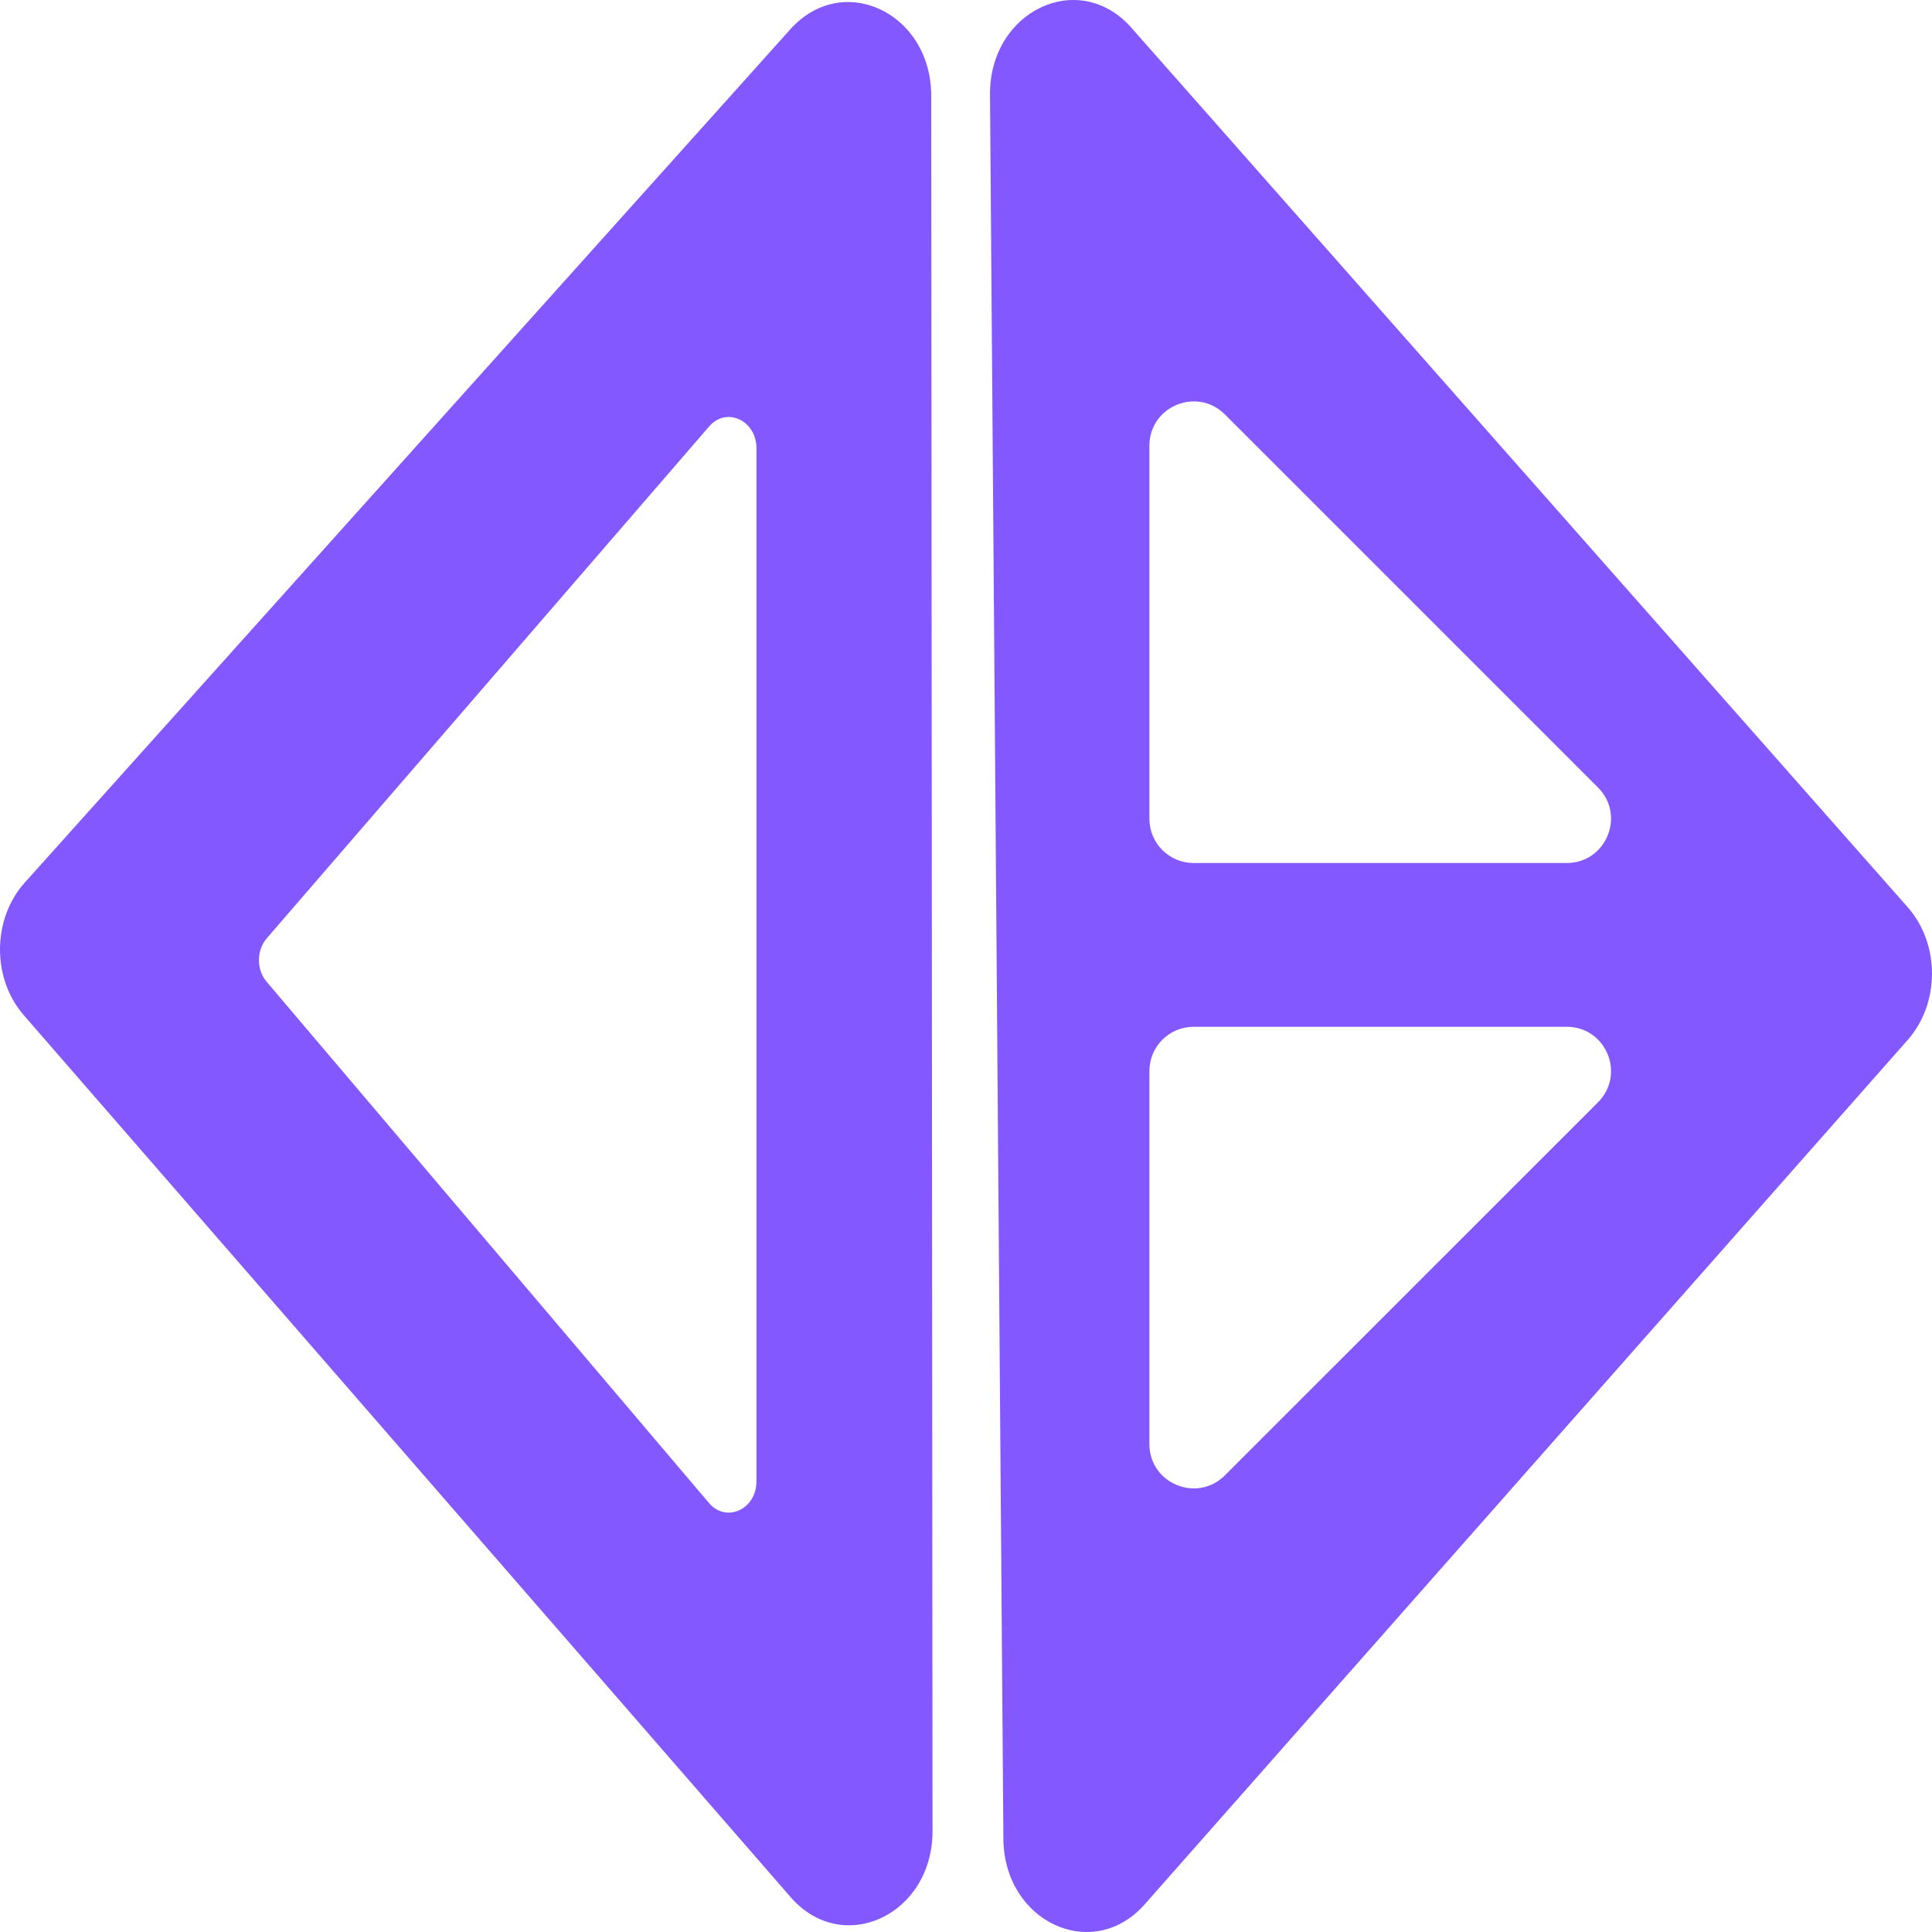<svg width="474" height="474" viewBox="0 0 474 474" fill="none" xmlns="http://www.w3.org/2000/svg">
<path fill-rule="evenodd" clip-rule="evenodd" d="M228.468 23.489C228.452 3.103 206.755 -7.14 193.91 7.176L6.078 216.531C-1.926 225.452 -2.039 240.017 5.825 249.061L193.979 465.456C206.732 480.123 228.805 469.839 228.79 449.238L228.468 23.489ZM185.592 109.989C185.592 103.117 178.224 99.714 173.98 104.626L65.461 230.189C62.902 233.15 62.883 237.878 65.418 240.866L173.937 368.738C178.162 373.717 185.592 370.33 185.592 363.424V109.989Z" fill="#8458FF"/>
<path fill-rule="evenodd" clip-rule="evenodd" d="M280.842 467.216C268.107 481.643 246.327 471.548 246.171 451.146L242.887 23.257C242.729 2.662 264.703 -7.776 277.558 6.787L468.048 222.592C475.98 231.578 475.98 246.147 468.048 255.132L280.842 467.216ZM384.382 251.913C394.05 251.913 398.891 263.602 392.055 270.438L300.518 361.968C293.682 368.804 281.995 363.962 281.995 354.295L281.995 262.765C281.995 256.772 286.853 251.914 292.846 251.914L384.382 251.913ZM392.055 193.21C398.891 200.045 394.05 211.734 384.383 211.734L292.846 211.734C286.853 211.734 281.995 206.876 281.995 200.883L281.995 109.352C281.995 99.685 293.682 94.844 300.518 101.679L392.055 193.21Z" fill="#8458FF"/>
</svg>
